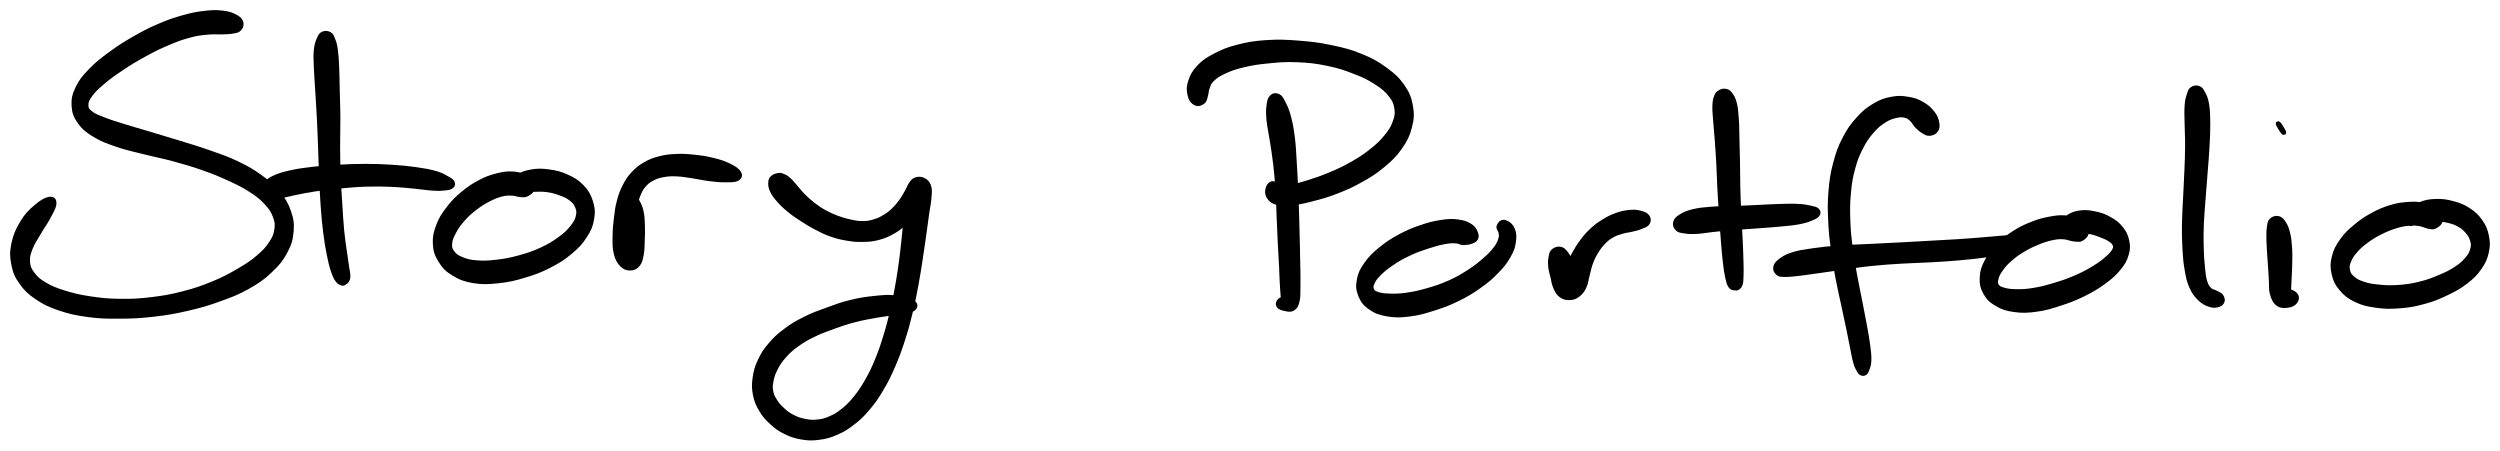 <svg xmlns="http://www.w3.org/2000/svg" id="canvas" viewBox="125.197 411.233 618.140 111.404"><path d="M 184.84,416.70 C 184.61 416.06, 184.20 415.70, 183.27 415.23 C 182.34 414.76, 181.67 414.51, 180.19 414.35 C 178.71 414.18, 177.76 414.19, 175.86 414.41 C 173.97 414.62, 172.94 414.81, 170.72 415.42 C 168.51 416.03, 167.22 416.45, 164.79 417.48 C 162.36 418.51, 161.00 419.20, 158.57 420.58 C 156.14 421.97, 154.83 422.79, 152.64 424.39 C 150.46 425.99, 149.29 426.87, 147.63 428.58 C 145.98 430.29, 145.21 431.20, 144.36 432.96 C 143.52 434.72, 143.30 435.69, 143.40 437.39 C 143.50 439.08, 143.84 439.99, 144.88 441.45 C 145.92 442.90, 146.76 443.55, 148.61 444.68 C 150.46 445.80, 151.70 446.23, 154.15 447.07 C 156.60 447.92, 158.08 448.18, 160.87 448.89 C 163.65 449.60, 165.20 449.84, 168.08 450.62 C 170.96 451.41, 172.52 451.85, 175.27 452.81 C 178.02 453.78, 179.43 454.35, 181.83 455.45 C 184.23 456.56, 185.43 457.14, 187.28 458.35 C 189.13 459.55, 189.92 460.21, 191.09 461.49 C 192.27 462.77, 192.68 463.44, 193.16 464.75 C 193.65 466.05, 193.72 466.69, 193.53 468.01 C 193.33 469.32, 193.07 469.98, 192.18 471.33 C 191.28 472.68, 190.64 473.41, 189.05 474.76 C 187.46 476.11, 186.43 476.79, 184.22 478.09 C 182.00 479.38, 180.69 480.11, 177.96 481.24 C 175.23 482.36, 173.62 482.93, 170.58 483.72 C 167.53 484.51, 165.86 484.81, 162.73 485.19 C 159.60 485.57, 157.95 485.65, 154.91 485.62 C 151.88 485.58, 150.32 485.41, 147.57 485.01 C 144.83 484.60, 143.43 484.27, 141.18 483.58 C 138.94 482.89, 137.91 482.46, 136.33 481.55 C 134.76 480.63, 134.17 480.08, 133.33 478.99 C 132.49 477.90, 132.25 477.34, 132.13 476.08 C 132.02 474.82, 132.19 474.18, 132.74 472.71 C 133.30 471.24, 134.01 470.29, 134.91 468.73 C 135.81 467.17, 136.48 466.34, 137.23 464.90 C 137.98 463.47, 138.63 462.45, 138.65 461.55 C 138.68 460.65, 138.30 460.25, 137.37 460.40 C 136.45 460.56, 135.38 461.17, 134.04 462.34 C 132.70 463.50, 131.76 464.38, 130.66 466.22 C 129.55 468.06, 128.93 469.45, 128.50 471.53 C 128.07 473.62, 128.12 474.74, 128.51 476.66 C 128.89 478.57, 129.28 479.48, 130.44 481.11 C 131.59 482.74, 132.37 483.52, 134.27 484.80 C 136.16 486.08, 137.36 486.66, 139.90 487.53 C 142.45 488.39, 143.99 488.72, 146.99 489.13 C 149.99 489.53, 151.66 489.55, 154.90 489.53 C 158.14 489.51, 159.86 489.42, 163.19 489.04 C 166.51 488.65, 168.26 488.36, 171.53 487.60 C 174.79 486.85, 176.51 486.35, 179.51 485.26 C 182.52 484.18, 184.04 483.60, 186.56 482.18 C 189.08 480.76, 190.26 479.90, 192.10 478.15 C 193.95 476.41, 194.76 475.40, 195.80 473.45 C 196.84 471.51, 197.13 470.41, 197.30 468.42 C 197.47 466.43, 197.29 465.39, 196.63 463.50 C 195.97 461.61, 195.41 460.68, 194.00 458.97 C 192.60 457.26, 191.68 456.45, 189.61 454.96 C 187.55 453.47, 186.27 452.74, 183.68 451.50 C 181.10 450.27, 179.56 449.81, 176.69 448.79 C 173.81 447.78, 172.21 447.34, 169.30 446.43 C 166.39 445.53, 164.87 445.08, 162.15 444.27 C 159.43 443.45, 158.00 443.07, 155.71 442.35 C 153.41 441.63, 152.29 441.30, 150.67 440.65 C 149.04 440.00, 148.41 439.77, 147.58 439.09 C 146.76 438.41, 146.57 438.11, 146.56 437.25 C 146.55 436.38, 146.73 435.89, 147.53 434.78 C 148.33 433.66, 149.01 432.99, 150.56 431.68 C 152.11 430.36, 153.22 429.56, 155.29 428.18 C 157.36 426.80, 158.63 426.02, 160.91 424.78 C 163.19 423.53, 164.47 422.89, 166.69 421.95 C 168.90 421.01, 170.06 420.59, 172.00 420.07 C 173.94 419.54, 174.80 419.47, 176.40 419.31 C 178.00 419.14, 178.74 419.28, 179.98 419.24 C 181.23 419.19, 181.73 419.22, 182.61 419.06 C 183.50 418.90, 183.96 418.90, 184.40 418.43 C 184.85 417.96, 185.06 417.34, 184.84 416.70" style="stroke: black; fill: black;"/><path d="M 205.03,419.54 C 204.49 419.79, 204.34 420.08, 203.99 420.90 C 203.65 421.72, 203.43 422.21, 203.29 423.64 C 203.15 425.07, 203.23 426.04, 203.30 428.06 C 203.37 430.08, 203.51 431.27, 203.65 433.73 C 203.80 436.19, 203.90 437.60, 204.04 440.38 C 204.18 443.15, 204.23 444.67, 204.34 447.61 C 204.45 450.56, 204.47 452.16, 204.60 455.09 C 204.73 458.02, 204.79 459.54, 204.99 462.27 C 205.19 465.00, 205.31 466.34, 205.61 468.72 C 205.91 471.10, 206.11 472.27, 206.49 474.16 C 206.86 476.05, 207.08 476.92, 207.50 478.19 C 207.93 479.47, 208.15 479.90, 208.59 480.52 C 209.03 481.15, 209.36 481.18, 209.71 481.33 C 210.06 481.47, 210.19 481.30, 210.35 481.25 C 210.50 481.19, 210.38 481.13, 210.50 481.05 C 210.61 480.96, 210.75 481.08, 210.91 480.80 C 211.08 480.52, 211.31 480.35, 211.33 479.66 C 211.36 478.97, 211.22 478.59, 211.04 477.36 C 210.87 476.12, 210.72 475.31, 210.47 473.49 C 210.22 471.67, 210.02 470.56, 209.80 468.26 C 209.58 465.95, 209.52 464.64, 209.35 461.97 C 209.18 459.30, 209.07 457.80, 208.96 454.91 C 208.85 452.02, 208.81 450.45, 208.79 447.52 C 208.77 444.58, 208.88 443.04, 208.86 440.24 C 208.84 437.44, 208.76 436.00, 208.70 433.52 C 208.64 431.04, 208.65 429.83, 208.56 427.84 C 208.47 425.84, 208.42 424.91, 208.23 423.54 C 208.03 422.17, 207.89 421.77, 207.58 420.99 C 207.27 420.20, 207.19 419.91, 206.68 419.62 C 206.17 419.33, 205.57 419.28, 205.03 419.54" style="stroke: black; fill: black;"/><path d="M 190.95,459.82 C 191.40 460.13, 191.58 460.06, 192.28 460.06 C 192.98 460.06, 193.29 460.03, 194.44 459.82 C 195.59 459.61, 196.29 459.36, 198.01 459.01 C 199.73 458.66, 200.82 458.41, 203.05 458.07 C 205.27 457.74, 206.64 457.59, 209.15 457.35 C 211.66 457.12, 213.06 456.98, 215.62 456.89 C 218.17 456.81, 219.51 456.84, 221.92 456.93 C 224.32 457.03, 225.57 457.19, 227.65 457.38 C 229.72 457.57, 230.76 457.79, 232.29 457.88 C 233.82 457.97, 234.38 457.92, 235.31 457.82 C 236.23 457.71, 236.55 457.63, 236.91 457.33 C 237.27 457.03, 237.32 456.71, 237.10 456.31 C 236.88 455.90, 236.63 455.75, 235.80 455.30 C 234.98 454.84, 234.49 454.47, 232.96 454.02 C 231.43 453.58, 230.31 453.38, 228.15 453.07 C 225.99 452.76, 224.68 452.64, 222.16 452.47 C 219.63 452.31, 218.22 452.25, 215.54 452.25 C 212.87 452.25, 211.42 452.32, 208.79 452.47 C 206.15 452.61, 204.75 452.71, 202.37 452.99 C 199.99 453.27, 198.80 453.44, 196.90 453.87 C 195.00 454.31, 194.12 454.56, 192.86 455.17 C 191.61 455.78, 191.19 456.23, 190.62 456.90 C 190.05 457.57, 189.95 457.91, 190.02 458.50 C 190.08 459.08, 190.49 459.51, 190.95 459.82" style="stroke: black; fill: black;"/><path d="M 256.81,458.16 C 257.04 457.61, 257.06 457.21, 256.70 456.56 C 256.34 455.91, 255.96 455.40, 254.99 454.91 C 254.02 454.43, 253.27 454.20, 251.87 454.13 C 250.47 454.07, 249.60 454.19, 247.99 454.61 C 246.38 455.03, 245.47 455.35, 243.80 456.23 C 242.13 457.12, 241.18 457.74, 239.64 459.03 C 238.09 460.32, 237.30 461.09, 236.08 462.68 C 234.86 464.26, 234.22 465.20, 233.55 466.97 C 232.88 468.74, 232.63 469.80, 232.72 471.54 C 232.82 473.28, 233.12 474.19, 234.03 475.66 C 234.95 477.14, 235.63 477.91, 237.30 478.92 C 238.96 479.94, 240.12 480.39, 242.36 480.76 C 244.59 481.12, 245.98 481.03, 248.48 480.76 C 250.98 480.49, 252.35 480.17, 254.85 479.42 C 257.35 478.67, 258.71 478.17, 260.97 477.02 C 263.24 475.86, 264.41 475.13, 266.18 473.65 C 267.96 472.17, 268.77 471.30, 269.86 469.62 C 270.95 467.94, 271.34 466.98, 271.62 465.26 C 271.90 463.53, 271.79 462.58, 271.28 460.99 C 270.76 459.41, 270.25 458.55, 269.06 457.32 C 267.87 456.09, 266.95 455.58, 265.33 454.84 C 263.70 454.10, 262.70 453.86, 260.93 453.62 C 259.16 453.38, 258.10 453.36, 256.49 453.65 C 254.88 453.94, 253.88 454.34, 252.86 455.09 C 251.84 455.84, 251.49 456.70, 251.37 457.40 C 251.26 458.10, 251.72 458.42, 252.29 458.60 C 252.86 458.78, 253.29 458.38, 254.22 458.30 C 255.16 458.22, 255.77 458.19, 256.98 458.18 C 258.20 458.16, 259.00 458.05, 260.32 458.22 C 261.64 458.39, 262.40 458.60, 263.59 459.03 C 264.78 459.46, 265.42 459.72, 266.27 460.36 C 267.12 461.00, 267.46 461.39, 267.83 462.23 C 268.19 463.08, 268.32 463.57, 268.09 464.60 C 267.86 465.62, 267.58 466.22, 266.67 467.36 C 265.76 468.50, 265.09 469.17, 263.55 470.28 C 262.01 471.40, 261.00 472.02, 258.99 472.94 C 256.99 473.85, 255.75 474.27, 253.54 474.87 C 251.33 475.47, 250.07 475.70, 247.95 475.95 C 245.83 476.19, 244.69 476.23, 242.96 476.09 C 241.22 475.95, 240.44 475.72, 239.27 475.23 C 238.10 474.74, 237.66 474.38, 237.10 473.63 C 236.55 472.89, 236.42 472.49, 236.49 471.50 C 236.56 470.51, 236.82 469.87, 237.45 468.68 C 238.08 467.49, 238.58 466.74, 239.62 465.56 C 240.66 464.37, 241.35 463.76, 242.64 462.76 C 243.93 461.76, 244.76 461.26, 246.08 460.57 C 247.40 459.89, 248.10 459.63, 249.22 459.34 C 250.35 459.04, 250.89 459.09, 251.71 459.10 C 252.52 459.11, 252.77 459.30, 253.30 459.38 C 253.84 459.46, 253.94 459.52, 254.38 459.51 C 254.82 459.49, 255.03 459.57, 255.51 459.30 C 256.00 459.03, 256.57 458.71, 256.81 458.16" style="stroke: black; fill: black;"/><path d="M 280.06,460.16 C 279.52 460.52, 279.37 460.98, 279.12 461.79 C 278.87 462.61, 278.87 463.11, 278.82 464.24 C 278.77 465.37, 278.80 466.11, 278.88 467.43 C 278.95 468.76, 279.10 469.56, 279.19 470.86 C 279.27 472.17, 279.19 472.87, 279.31 473.94 C 279.44 475.00, 279.44 475.59, 279.82 476.18 C 280.20 476.78, 280.65 476.98, 281.20 476.91 C 281.75 476.85, 282.19 476.61, 282.57 475.86 C 282.94 475.12, 283.07 474.48, 283.10 473.19 C 283.13 471.91, 282.89 470.97, 282.72 469.43 C 282.55 467.88, 282.31 466.98, 282.25 465.48 C 282.19 463.98, 282.20 463.22, 282.41 461.92 C 282.61 460.62, 282.81 460.00, 283.26 458.98 C 283.71 457.96, 283.98 457.54, 284.66 456.82 C 285.34 456.09, 285.75 455.82, 286.66 455.36 C 287.57 454.91, 288.06 454.74, 289.21 454.54 C 290.35 454.34, 290.97 454.29, 292.39 454.34 C 293.81 454.40, 294.66 454.56, 296.31 454.80 C 297.96 455.04, 299.00 455.33, 300.66 455.53 C 302.31 455.73, 303.23 455.83, 304.60 455.81 C 305.98 455.80, 306.85 455.85, 307.51 455.47 C 308.18 455.09, 308.34 454.59, 307.93 453.92 C 307.52 453.25, 306.74 452.75, 305.46 452.12 C 304.19 451.49, 303.26 451.20, 301.54 450.77 C 299.83 450.35, 298.75 450.18, 296.91 449.99 C 295.07 449.79, 294.08 449.72, 292.35 449.80 C 290.63 449.87, 289.80 449.97, 288.27 450.37 C 286.74 450.77, 286.01 451.03, 284.71 451.78 C 283.41 452.52, 282.79 453.02, 281.77 454.10 C 280.75 455.19, 280.34 455.83, 279.63 457.21 C 278.91 458.59, 278.63 459.40, 278.20 461.01 C 277.77 462.62, 277.69 463.53, 277.48 465.27 C 277.27 467.01, 277.17 467.98, 277.16 469.70 C 277.15 471.42, 277.09 472.46, 277.44 473.87 C 277.79 475.27, 278.18 475.97, 278.91 476.72 C 279.64 477.47, 280.27 477.64, 281.09 477.61 C 281.91 477.59, 282.44 477.32, 283.00 476.62 C 283.55 475.93, 283.65 475.30, 283.87 474.13 C 284.10 472.97, 284.05 472.20, 284.11 470.81 C 284.17 469.42, 284.21 468.59, 284.16 467.20 C 284.12 465.81, 284.11 465.01, 283.89 463.85 C 283.66 462.69, 283.45 462.17, 283.05 461.40 C 282.64 460.63, 282.45 460.27, 281.85 460.02 C 281.26 459.77, 280.61 459.81, 280.06 460.16" style="stroke: black; fill: black;"/><path d="M 316.18,455.13 C 315.77 455.51, 315.68 455.76, 315.65 456.41 C 315.63 457.06, 315.65 457.52, 316.05 458.38 C 316.46 459.24, 316.82 459.75, 317.67 460.72 C 318.52 461.69, 319.12 462.27, 320.28 463.22 C 321.44 464.18, 322.15 464.64, 323.48 465.50 C 324.80 466.36, 325.46 466.78, 326.89 467.52 C 328.32 468.27, 329.09 468.69, 330.63 469.23 C 332.17 469.77, 333.03 469.98, 334.60 470.24 C 336.17 470.51, 336.93 470.58, 338.49 470.55 C 340.05 470.52, 340.88 470.48, 342.41 470.07 C 343.93 469.67, 344.76 469.29, 346.11 468.52 C 347.45 467.75, 348.03 467.21, 349.12 466.20 C 350.21 465.19, 350.73 464.60, 351.56 463.48 C 352.39 462.35, 352.76 461.65, 353.27 460.59 C 353.79 459.52, 354.02 458.99, 354.15 458.15 C 354.28 457.31, 354.29 456.91, 353.93 456.39 C 353.57 455.88, 353.02 455.55, 352.35 455.58 C 351.68 455.62, 351.09 455.83, 350.56 456.56 C 350.03 457.28, 349.94 457.89, 349.69 459.22 C 349.44 460.55, 349.48 461.38, 349.30 463.21 C 349.13 465.05, 349.04 466.15, 348.81 468.37 C 348.59 470.59, 348.48 471.84, 348.17 474.32 C 347.85 476.79, 347.69 478.11, 347.24 480.74 C 346.79 483.36, 346.52 484.78, 345.91 487.45 C 345.30 490.11, 344.96 491.52, 344.19 494.05 C 343.43 496.58, 343.01 497.83, 342.09 500.09 C 341.16 502.35, 340.64 503.44, 339.56 505.34 C 338.49 507.23, 337.89 508.11, 336.70 509.59 C 335.52 511.06, 334.88 511.68, 333.63 512.69 C 332.38 513.70, 331.74 514.07, 330.46 514.63 C 329.19 515.19, 328.51 515.34, 327.24 515.47 C 325.98 515.60, 325.34 515.52, 324.13 515.28 C 322.91 515.03, 322.25 514.81, 321.19 514.26 C 320.12 513.72, 319.65 513.33, 318.79 512.56 C 317.93 511.78, 317.48 511.29, 316.90 510.38 C 316.32 509.47, 316.07 509.01, 315.88 508.00 C 315.70 506.99, 315.75 506.46, 315.97 505.33 C 316.20 504.21, 316.40 503.56, 317.02 502.37 C 317.63 501.18, 318.03 500.54, 319.06 499.38 C 320.09 498.21, 320.71 497.61, 322.16 496.56 C 323.60 495.51, 324.44 495.02, 326.26 494.12 C 328.08 493.23, 329.18 492.83, 331.25 492.09 C 333.31 491.34, 334.42 490.96, 336.59 490.40 C 338.76 489.83, 340.07 489.64, 342.10 489.27 C 344.14 488.91, 345.00 488.87, 346.75 488.56 C 348.51 488.25, 350.03 488.27, 350.87 487.75 C 351.71 487.22, 351.79 486.51, 350.95 485.92 C 350.10 485.32, 348.54 484.96, 346.65 484.76 C 344.76 484.55, 343.73 484.66, 341.49 484.89 C 339.25 485.12, 337.82 485.33, 335.46 485.91 C 333.10 486.49, 331.93 486.96, 329.68 487.78 C 327.43 488.60, 326.26 488.98, 324.22 490.01 C 322.17 491.03, 321.17 491.62, 319.45 492.90 C 317.74 494.18, 316.92 494.91, 315.64 496.42 C 314.36 497.92, 313.81 498.78, 313.04 500.43 C 312.27 502.07, 312.03 502.97, 311.79 504.64 C 311.56 506.31, 311.55 507.18, 311.85 508.76 C 312.16 510.35, 312.51 511.17, 313.32 512.55 C 314.13 513.94, 314.73 514.59, 315.92 515.69 C 317.11 516.79, 317.79 517.31, 319.28 518.05 C 320.77 518.79, 321.69 519.11, 323.37 519.40 C 325.06 519.69, 325.98 519.71, 327.72 519.48 C 329.45 519.25, 330.37 519.00, 332.05 518.26 C 333.73 517.53, 334.54 517.02, 336.10 515.81 C 337.66 514.60, 338.44 513.86, 339.85 512.19 C 341.27 510.51, 341.94 509.52, 343.18 507.44 C 344.42 505.35, 344.99 504.18, 346.04 501.77 C 347.09 499.35, 347.57 498.04, 348.43 495.38 C 349.30 492.73, 349.69 491.26, 350.36 488.50 C 351.03 485.73, 351.30 484.26, 351.81 481.56 C 352.31 478.86, 352.50 477.50, 352.89 474.98 C 353.28 472.47, 353.44 471.21, 353.76 468.98 C 354.07 466.74, 354.22 465.64, 354.47 463.82 C 354.73 462.01, 354.95 461.22, 355.03 459.90 C 355.12 458.57, 355.20 458.04, 354.90 457.20 C 354.60 456.36, 354.18 456.01, 353.53 455.68 C 352.89 455.36, 352.30 455.38, 351.69 455.57 C 351.07 455.76, 350.89 456.04, 350.44 456.64 C 349.99 457.24, 349.91 457.72, 349.42 458.57 C 348.94 459.41, 348.66 459.97, 348.01 460.87 C 347.35 461.76, 346.98 462.27, 346.16 463.05 C 345.34 463.84, 344.90 464.20, 343.92 464.79 C 342.94 465.38, 342.37 465.66, 341.27 465.98 C 340.18 466.30, 339.61 466.39, 338.44 466.39 C 337.26 466.39, 336.66 466.26, 335.40 465.99 C 334.14 465.72, 333.43 465.52, 332.15 465.04 C 330.87 464.56, 330.21 464.26, 329.01 463.59 C 327.81 462.92, 327.23 462.52, 326.17 461.69 C 325.11 460.86, 324.60 460.36, 323.70 459.46 C 322.81 458.55, 322.43 457.95, 321.70 457.15 C 320.98 456.34, 320.67 455.94, 320.09 455.45 C 319.51 454.96, 319.29 454.88, 318.81 454.69 C 318.33 454.50, 318.21 454.42, 317.68 454.51 C 317.15 454.59, 316.58 454.75, 316.18 455.13" style="stroke: black; fill: black;"/><path d="M 439.60,435.19 C 439.11 435.66, 439.00 436.17, 438.85 437.32 C 438.70 438.47, 438.69 439.21, 438.85 440.95 C 439.02 442.69, 439.33 443.83, 439.66 446.00 C 439.99 448.18, 440.22 449.38, 440.50 451.82 C 440.78 454.26, 440.89 455.58, 441.06 458.19 C 441.23 460.80, 441.24 462.21, 441.35 464.87 C 441.47 467.53, 441.52 468.99, 441.64 471.49 C 441.76 474.00, 441.86 475.24, 441.97 477.40 C 442.07 479.56, 442.06 480.61, 442.19 482.29 C 442.31 483.96, 442.31 484.80, 442.60 485.78 C 442.88 486.76, 443.17 487.03, 443.61 487.19 C 444.05 487.36, 444.38 486.98, 444.79 486.60 C 445.20 486.21, 445.72 485.70, 445.65 485.27 C 445.58 484.84, 445.20 484.43, 444.42 484.45 C 443.64 484.47, 442.36 484.89, 441.74 485.37 C 441.11 485.85, 441.05 486.40, 441.29 486.86 C 441.54 487.31, 442.26 487.50, 442.98 487.65 C 443.69 487.80, 444.27 487.96, 444.88 487.59 C 445.48 487.21, 445.74 486.84, 446.01 485.76 C 446.28 484.68, 446.20 483.88, 446.24 482.18 C 446.28 480.48, 446.24 479.44, 446.21 477.27 C 446.18 475.10, 446.15 473.84, 446.09 471.33 C 446.03 468.82, 446.00 467.38, 445.92 464.71 C 445.84 462.03, 445.80 460.60, 445.68 457.94 C 445.56 455.28, 445.49 453.92, 445.33 451.39 C 445.16 448.85, 445.15 447.55, 444.86 445.28 C 444.58 443.01, 444.34 441.77, 443.89 440.05 C 443.43 438.33, 443.09 437.70, 442.57 436.68 C 442.05 435.66, 441.88 435.25, 441.29 434.95 C 440.69 434.65, 440.09 434.71, 439.60 435.19" style="stroke: black; fill: black;"/><path d="M 422.68,436.44 C 423.18 436.04, 423.17 435.52, 423.39 434.83 C 423.61 434.14, 423.48 433.76, 423.79 432.99 C 424.09 432.22, 424.11 431.76, 424.91 430.98 C 425.71 430.19, 426.28 429.76, 427.79 429.05 C 429.30 428.34, 430.27 427.97, 432.45 427.44 C 434.63 426.91, 436.00 426.68, 438.69 426.42 C 441.39 426.15, 442.99 426.00, 445.93 426.12 C 448.87 426.24, 450.57 426.43, 453.41 427.02 C 456.25 427.60, 457.72 428.11, 460.13 429.04 C 462.53 429.97, 463.66 430.53, 465.44 431.68 C 467.22 432.83, 468.02 433.51, 469.02 434.79 C 470.03 436.07, 470.27 436.74, 470.47 438.08 C 470.66 439.42, 470.53 440.10, 470.01 441.49 C 469.49 442.89, 469.02 443.64, 467.86 445.05 C 466.70 446.46, 465.90 447.21, 464.21 448.55 C 462.52 449.88, 461.45 450.58, 459.40 451.74 C 457.36 452.90, 456.12 453.45, 453.97 454.36 C 451.81 455.27, 450.57 455.65, 448.62 456.28 C 446.66 456.90, 445.68 457.10, 444.19 457.48 C 442.69 457.86, 441.96 457.93, 441.15 458.17 C 440.34 458.41, 440.18 458.51, 440.13 458.69 C 440.08 458.87, 440.63 459.16, 440.92 459.05 C 441.20 458.94, 441.72 458.63, 441.55 458.14 C 441.39 457.64, 440.65 456.69, 440.09 456.56 C 439.54 456.43, 439.02 456.84, 438.75 457.48 C 438.49 458.12, 438.34 458.99, 438.78 459.77 C 439.23 460.56, 439.77 461.09, 440.99 461.43 C 442.21 461.76, 443.12 461.66, 444.88 461.46 C 446.65 461.27, 447.67 461.04, 449.83 460.47 C 451.99 459.91, 453.32 459.56, 455.70 458.63 C 458.08 457.70, 459.42 457.12, 461.72 455.82 C 464.01 454.53, 465.22 453.79, 467.16 452.16 C 469.10 450.54, 470.08 449.62, 471.41 447.71 C 472.74 445.81, 473.28 444.70, 473.81 442.65 C 474.34 440.61, 474.41 439.50, 474.06 437.49 C 473.70 435.47, 473.31 434.41, 472.05 432.58 C 470.78 430.76, 469.81 429.87, 467.74 428.36 C 465.68 426.85, 464.42 426.13, 461.72 425.03 C 459.03 423.93, 457.38 423.52, 454.28 422.87 C 451.17 422.22, 449.38 422.02, 446.19 421.77 C 442.99 421.53, 441.29 421.45, 438.31 421.65 C 435.33 421.85, 433.80 422.11, 431.28 422.76 C 428.77 423.40, 427.65 423.87, 425.71 424.87 C 423.78 425.87, 422.87 426.44, 421.61 427.77 C 420.36 429.10, 419.87 430.07, 419.43 431.51 C 418.98 432.95, 419.10 433.91, 419.39 434.97 C 419.67 436.04, 420.19 436.54, 420.85 436.84 C 421.51 437.13, 422.17 436.85, 422.68 436.44" style="stroke: black; fill: black;"/><path d="M 489.98,470.46 C 490.33 470.02, 490.43 469.64, 490.18 468.96 C 489.94 468.27, 489.68 467.64, 488.76 467.05 C 487.85 466.45, 487.07 466.17, 485.61 465.99 C 484.16 465.80, 483.31 465.84, 481.50 466.12 C 479.69 466.40, 478.59 466.67, 476.55 467.37 C 474.51 468.07, 473.31 468.55, 471.31 469.63 C 469.32 470.71, 468.23 471.41, 466.56 472.78 C 464.90 474.14, 464.05 474.95, 462.98 476.47 C 461.90 477.99, 461.49 478.83, 461.19 480.38 C 460.90 481.93, 460.95 482.82, 461.50 484.21 C 462.05 485.59, 462.59 486.34, 463.94 487.30 C 465.29 488.25, 466.29 488.64, 468.24 488.97 C 470.20 489.31, 471.43 489.27, 473.70 488.99 C 475.98 488.71, 477.26 488.33, 479.63 487.58 C 482.01 486.83, 483.31 486.35, 485.58 485.24 C 487.85 484.13, 489.04 483.41, 490.98 482.04 C 492.93 480.66, 493.87 479.84, 495.32 478.35 C 496.77 476.86, 497.38 476.07, 498.22 474.60 C 499.06 473.13, 499.33 472.37, 499.52 471.00 C 499.71 469.62, 499.65 468.72, 499.17 467.73 C 498.69 466.75, 497.81 466.20, 497.12 466.08 C 496.43 465.97, 495.91 466.63, 495.73 467.17 C 495.55 467.71, 496.13 468.14, 496.22 468.77 C 496.31 469.40, 496.40 469.57, 496.16 470.32 C 495.93 471.08, 495.78 471.55, 495.03 472.55 C 494.28 473.55, 493.73 474.16, 492.41 475.32 C 491.10 476.47, 490.23 477.19, 488.47 478.34 C 486.71 479.48, 485.65 480.11, 483.60 481.03 C 481.55 481.95, 480.33 482.33, 478.23 482.95 C 476.12 483.56, 474.95 483.82, 473.06 484.09 C 471.16 484.37, 470.20 484.36, 468.76 484.32 C 467.31 484.28, 466.68 484.18, 465.82 483.91 C 464.97 483.63, 464.73 483.47, 464.48 482.95 C 464.22 482.42, 464.21 482.07, 464.54 481.28 C 464.87 480.50, 465.17 480.00, 466.13 479.03 C 467.08 478.06, 467.83 477.43, 469.31 476.43 C 470.79 475.42, 471.77 474.85, 473.55 474.01 C 475.32 473.17, 476.43 472.80, 478.19 472.22 C 479.95 471.64, 480.95 471.37, 482.34 471.11 C 483.73 470.84, 484.25 470.87, 485.13 470.91 C 486.01 470.95, 486.25 471.25, 486.75 471.32 C 487.24 471.39, 487.27 471.30, 487.61 471.27 C 487.95 471.24, 487.99 471.33, 488.46 471.17 C 488.94 471.01, 489.64 470.91, 489.98 470.46" style="stroke: black; fill: black;"/><path d="M 509.25,473.24 C 508.76 473.66, 508.73 474.08, 508.58 474.85 C 508.43 475.63, 508.40 476.14, 508.50 477.13 C 508.59 478.11, 508.82 478.76, 509.07 479.80 C 509.32 480.84, 509.34 481.42, 509.75 482.32 C 510.15 483.22, 510.42 483.77, 511.11 484.29 C 511.81 484.82, 512.37 484.95, 513.22 484.94 C 514.07 484.92, 514.60 484.77, 515.35 484.21 C 516.10 483.66, 516.48 483.17, 516.97 482.16 C 517.45 481.15, 517.44 480.36, 517.78 479.15 C 518.11 477.93, 518.20 477.25, 518.64 476.09 C 519.09 474.93, 519.38 474.35, 520.01 473.36 C 520.63 472.36, 521.01 471.86, 521.77 471.09 C 522.52 470.33, 522.91 470.02, 523.79 469.52 C 524.67 469.01, 525.18 468.87, 526.17 468.57 C 527.16 468.27, 527.79 468.26, 528.74 468.02 C 529.68 467.79, 530.13 467.71, 530.90 467.39 C 531.67 467.08, 532.25 466.94, 532.59 466.43 C 532.93 465.91, 532.98 465.33, 532.60 464.80 C 532.23 464.28, 531.63 464.03, 530.71 463.80 C 529.79 463.57, 529.20 463.53, 528.01 463.65 C 526.82 463.77, 526.04 463.94, 524.77 464.40 C 523.50 464.86, 522.84 465.22, 521.65 465.95 C 520.47 466.68, 519.90 467.08, 518.85 468.05 C 517.79 469.03, 517.27 469.63, 516.37 470.82 C 515.46 472.02, 515.08 472.71, 514.34 474.02 C 513.60 475.33, 513.21 476.08, 512.67 477.37 C 512.13 478.66, 511.84 479.41, 511.66 480.46 C 511.48 481.52, 511.56 482.02, 511.79 482.67 C 512.02 483.31, 512.36 483.55, 512.81 483.67 C 513.25 483.78, 513.67 483.69, 514.02 483.24 C 514.36 482.79, 514.46 482.31, 514.52 481.40 C 514.58 480.49, 514.51 479.78, 514.31 478.69 C 514.11 477.59, 513.88 476.89, 513.51 475.93 C 513.15 474.98, 512.98 474.54, 512.49 473.90 C 511.99 473.26, 511.68 472.87, 511.03 472.74 C 510.39 472.61, 509.74 472.82, 509.25 473.24" style="stroke: black; fill: black;"/><path d="M 550.37,434.01 C 549.92 434.28, 549.79 434.37, 549.54 435.02 C 549.28 435.67, 549.15 436.09, 549.10 437.26 C 549.04 438.44, 549.15 439.17, 549.27 440.91 C 549.39 442.65, 549.53 443.79, 549.69 445.98 C 549.85 448.18, 549.94 449.39, 550.07 451.87 C 550.20 454.35, 550.21 455.77, 550.35 458.37 C 550.49 460.96, 550.58 462.31, 550.75 464.83 C 550.92 467.35, 551.02 468.72, 551.21 470.97 C 551.40 473.23, 551.47 474.34, 551.69 476.12 C 551.90 477.90, 552.01 478.70, 552.27 479.86 C 552.53 481.03, 552.63 481.39, 552.97 481.93 C 553.31 482.46, 553.67 482.46, 553.96 482.54 C 554.25 482.62, 554.37 482.34, 554.42 482.33 C 554.46 482.32, 554.11 482.46, 554.19 482.49 C 554.26 482.52, 554.51 482.66, 554.79 482.48 C 555.06 482.31, 555.34 482.21, 555.55 481.62 C 555.75 481.03, 555.76 480.70, 555.80 479.55 C 555.85 478.39, 555.82 477.59, 555.78 475.82 C 555.74 474.05, 555.69 472.95, 555.59 470.70 C 555.49 468.44, 555.40 467.07, 555.28 464.57 C 555.17 462.07, 555.08 460.75, 555.01 458.18 C 554.94 455.61, 554.98 454.19, 554.93 451.70 C 554.89 449.21, 554.85 447.96, 554.79 445.73 C 554.73 443.49, 554.76 442.33, 554.62 440.53 C 554.49 438.72, 554.44 437.93, 554.12 436.71 C 553.80 435.49, 553.49 435.03, 553.02 434.43 C 552.55 433.82, 552.30 433.76, 551.77 433.68 C 551.24 433.59, 550.81 433.74, 550.37 434.01" style="stroke: black; fill: black;"/><path d="M 539.86,467.80 C 540.28 468.23, 540.57 468.27, 541.50 468.42 C 542.44 468.58, 543.05 468.64, 544.51 468.58 C 545.97 468.51, 546.91 468.29, 548.80 468.09 C 550.70 467.90, 551.81 467.78, 553.98 467.60 C 556.15 467.43, 557.40 467.37, 559.66 467.21 C 561.93 467.04, 563.24 466.96, 565.31 466.76 C 567.37 466.56, 568.43 466.49, 569.98 466.20 C 571.53 465.91, 572.12 465.68, 573.06 465.30 C 573.99 464.92, 574.36 464.74, 574.65 464.32 C 574.95 463.90, 574.90 463.53, 574.53 463.18 C 574.16 462.83, 573.78 462.77, 572.81 462.56 C 571.85 462.36, 571.26 462.22, 569.70 462.14 C 568.14 462.06, 567.08 462.11, 565.02 462.17 C 562.95 462.23, 561.65 462.32, 559.38 462.43 C 557.11 462.53, 555.90 462.59, 553.69 462.68 C 551.47 462.76, 550.31 462.68, 548.32 462.84 C 546.34 463.00, 545.28 463.09, 543.75 463.47 C 542.23 463.85, 541.57 464.18, 540.69 464.73 C 539.82 465.28, 539.56 465.62, 539.39 466.23 C 539.23 466.85, 539.44 467.36, 539.86 467.80" style="stroke: black; fill: black;"/><path d="M 603.93,443.46 C 604.30 442.89, 604.36 442.38, 604.17 441.49 C 603.99 440.61, 603.77 439.97, 603.02 439.05 C 602.27 438.12, 601.63 437.53, 600.42 436.85 C 599.22 436.17, 598.47 435.90, 596.98 435.66 C 595.48 435.42, 594.62 435.33, 592.96 435.65 C 591.31 435.96, 590.36 436.26, 588.70 437.24 C 587.05 438.22, 586.17 438.90, 584.68 440.55 C 583.19 442.19, 582.41 443.24, 581.26 445.46 C 580.11 447.68, 579.63 449.02, 578.94 451.64 C 578.24 454.26, 578.04 455.69, 577.80 458.54 C 577.55 461.39, 577.60 462.94, 577.73 465.89 C 577.85 468.84, 578.07 470.40, 578.44 473.28 C 578.82 476.16, 579.09 477.58, 579.60 480.30 C 580.11 483.02, 580.48 484.42, 581.00 486.88 C 581.53 489.33, 581.77 490.47, 582.21 492.56 C 582.64 494.66, 582.83 495.72, 583.17 497.36 C 583.51 499.01, 583.59 499.71, 583.90 500.78 C 584.20 501.85, 584.39 502.16, 584.70 502.71 C 585.01 503.27, 585.11 503.42, 585.45 503.58 C 585.78 503.73, 586.06 503.71, 586.36 503.50 C 586.66 503.28, 586.73 503.15, 586.94 502.52 C 587.15 501.90, 587.36 501.53, 587.40 500.36 C 587.44 499.20, 587.35 498.43, 587.13 496.71 C 586.91 494.99, 586.70 493.91, 586.32 491.77 C 585.93 489.63, 585.69 488.47, 585.21 486.02 C 584.74 483.56, 584.41 482.16, 583.93 479.51 C 583.45 476.85, 583.16 475.48, 582.81 472.72 C 582.47 469.97, 582.29 468.47, 582.20 465.72 C 582.11 462.96, 582.11 461.52, 582.35 458.94 C 582.59 456.37, 582.79 455.10, 583.41 452.84 C 584.02 450.57, 584.49 449.45, 585.43 447.62 C 586.38 445.78, 587.02 444.94, 588.15 443.64 C 589.28 442.34, 589.94 441.86, 591.08 441.12 C 592.23 440.38, 592.84 440.19, 593.87 439.94 C 594.90 439.69, 595.44 439.69, 596.23 439.85 C 597.02 440.02, 597.22 440.25, 597.81 440.77 C 598.39 441.29, 598.55 441.85, 599.14 442.45 C 599.73 443.04, 600.10 443.37, 600.74 443.74 C 601.38 444.12, 601.71 444.37, 602.34 444.31 C 602.98 444.25, 603.57 444.02, 603.93 443.46" style="stroke: black; fill: black;"/><path d="M 564.84,478.88 C 565.30 479.23, 565.54 479.18, 566.44 479.21 C 567.35 479.23, 567.83 479.18, 569.35 479.02 C 570.88 478.86, 571.86 478.70, 574.07 478.39 C 576.28 478.09, 577.70 477.86, 580.41 477.49 C 583.13 477.12, 584.67 476.84, 587.63 476.53 C 590.60 476.22, 592.25 476.11, 595.25 475.93 C 598.25 475.74, 599.81 475.76, 602.65 475.59 C 605.50 475.43, 606.93 475.34, 609.46 475.12 C 612.00 474.90, 613.25 474.76, 615.33 474.50 C 617.41 474.24, 618.34 474.12, 619.88 473.84 C 621.42 473.56, 622.07 473.39, 623.04 473.10 C 624.00 472.80, 624.23 472.66, 624.71 472.37 C 625.19 472.08, 625.25 471.90, 625.44 471.64 C 625.62 471.38, 625.68 471.30, 625.63 471.05 C 625.58 470.80, 625.35 470.58, 625.20 470.41 C 625.04 470.24, 625.06 470.29, 624.84 470.19 C 624.63 470.09, 624.61 469.97, 624.14 469.90 C 623.66 469.83, 623.43 469.80, 622.48 469.83 C 621.53 469.87, 620.89 469.94, 619.38 470.07 C 617.87 470.19, 616.96 470.29, 614.92 470.45 C 612.87 470.61, 611.64 470.72, 609.14 470.88 C 606.64 471.04, 605.24 471.10, 602.41 471.26 C 599.58 471.42, 598.03 471.52, 595.01 471.67 C 591.98 471.83, 590.31 471.90, 587.29 472.05 C 584.26 472.20, 582.67 472.22, 579.87 472.44 C 577.08 472.65, 575.63 472.79, 573.32 473.13 C 571.00 473.48, 569.90 473.62, 568.28 474.15 C 566.65 474.68, 566.03 475.14, 565.20 475.80 C 564.37 476.46, 564.20 476.84, 564.13 477.46 C 564.06 478.07, 564.38 478.53, 564.84 478.88" style="stroke: black; fill: black;"/><path d="M 641.11,469.04 C 641.29 468.46, 641.22 468.05, 640.80 467.41 C 640.38 466.76, 640.01 466.29, 639.02 465.81 C 638.03 465.32, 637.24 465.09, 635.83 464.99 C 634.42 464.89, 633.61 464.99, 631.97 465.30 C 630.33 465.61, 629.40 465.84, 627.64 466.54 C 625.88 467.24, 624.85 467.70, 623.17 468.79 C 621.48 469.88, 620.57 470.59, 619.22 471.98 C 617.87 473.37, 617.21 474.19, 616.41 475.75 C 615.60 477.31, 615.28 478.21, 615.20 479.77 C 615.12 481.34, 615.29 482.25, 616.01 483.58 C 616.74 484.90, 617.38 485.55, 618.82 486.41 C 620.25 487.27, 621.21 487.60, 623.18 487.88 C 625.14 488.16, 626.38 488.13, 628.66 487.82 C 630.94 487.52, 632.24 487.10, 634.58 486.34 C 636.92 485.58, 638.20 485.09, 640.36 484.03 C 642.52 482.96, 643.65 482.29, 645.39 481.02 C 647.13 479.75, 647.93 479.05, 649.06 477.69 C 650.19 476.32, 650.61 475.56, 651.03 474.18 C 651.45 472.79, 651.43 472.05, 651.15 470.75 C 650.88 469.44, 650.51 468.73, 649.66 467.65 C 648.81 466.58, 648.16 466.12, 646.90 465.39 C 645.65 464.67, 644.84 464.36, 643.38 464.04 C 641.92 463.71, 640.98 463.59, 639.62 463.75 C 638.25 463.91, 637.45 464.26, 636.56 464.83 C 635.66 465.40, 635.29 465.98, 635.14 466.60 C 634.99 467.23, 635.31 467.63, 635.78 467.96 C 636.26 468.28, 636.74 468.14, 637.54 468.22 C 638.33 468.31, 638.79 468.28, 639.75 468.37 C 640.71 468.46, 641.32 468.46, 642.33 468.69 C 643.35 468.92, 643.93 469.16, 644.83 469.52 C 645.73 469.87, 646.19 470.05, 646.82 470.47 C 647.45 470.89, 647.76 471.11, 647.99 471.62 C 648.21 472.13, 648.30 472.35, 647.95 473.03 C 647.60 473.71, 647.24 474.14, 646.24 475.02 C 645.24 475.90, 644.54 476.46, 642.97 477.42 C 641.40 478.37, 640.37 478.94, 638.40 479.79 C 636.43 480.65, 635.21 481.05, 633.12 481.68 C 631.03 482.31, 629.84 482.62, 627.94 482.93 C 626.03 483.24, 625.07 483.25, 623.59 483.23 C 622.11 483.20, 621.47 483.09, 620.55 482.82 C 619.63 482.54, 619.32 482.39, 618.98 481.87 C 618.63 481.34, 618.63 481.00, 618.82 480.20 C 619.02 479.39, 619.26 478.84, 619.96 477.86 C 620.67 476.87, 621.20 476.25, 622.35 475.26 C 623.50 474.27, 624.28 473.72, 625.70 472.89 C 627.12 472.06, 628.01 471.67, 629.44 471.10 C 630.88 470.54, 631.68 470.31, 632.89 470.07 C 634.10 469.83, 634.62 469.86, 635.51 469.91 C 636.40 469.96, 636.73 470.20, 637.35 470.32 C 637.97 470.43, 638.12 470.48, 638.62 470.49 C 639.13 470.49, 639.37 470.63, 639.87 470.34 C 640.37 470.05, 640.92 469.63, 641.11 469.04" style="stroke: black; fill: black;"/><path d="M 667.17,433.21 C 666.70 433.54, 666.67 433.79, 666.40 434.60 C 666.14 435.42, 665.97 435.86, 665.86 437.27 C 665.75 438.69, 665.82 439.69, 665.85 441.68 C 665.87 443.66, 665.99 444.83, 665.98 447.19 C 665.97 449.55, 665.90 450.90, 665.80 453.47 C 665.70 456.04, 665.60 457.42, 665.48 460.03 C 665.36 462.64, 665.24 464.01, 665.20 466.52 C 665.17 469.02, 665.18 470.29, 665.31 472.56 C 665.44 474.83, 665.51 475.95, 665.85 477.87 C 666.19 479.80, 666.36 480.73, 667.01 482.18 C 667.66 483.63, 668.18 484.26, 669.09 485.15 C 670.00 486.03, 670.65 486.32, 671.56 486.63 C 672.48 486.93, 673.03 486.86, 673.67 486.67 C 674.31 486.49, 674.59 486.16, 674.75 485.71 C 674.91 485.26, 674.66 484.79, 674.45 484.43 C 674.24 484.06, 674.04 484.08, 673.71 483.88 C 673.38 483.69, 673.25 483.66, 672.81 483.44 C 672.37 483.21, 671.99 483.27, 671.52 482.76 C 671.04 482.24, 670.78 481.95, 670.45 480.86 C 670.12 479.77, 670.06 478.99, 669.88 477.30 C 669.71 475.60, 669.63 474.52, 669.58 472.39 C 669.52 470.25, 669.52 469.05, 669.61 466.63 C 669.71 464.21, 669.86 462.88, 670.05 460.30 C 670.24 457.72, 670.37 456.33, 670.56 453.74 C 670.76 451.15, 670.90 449.76, 671.02 447.34 C 671.15 444.91, 671.22 443.68, 671.20 441.62 C 671.17 439.56, 671.16 438.51, 670.91 437.03 C 670.66 435.56, 670.39 435.06, 669.96 434.25 C 669.54 433.43, 669.34 433.17, 668.78 432.96 C 668.22 432.75, 667.65 432.88, 667.17 433.21" style="stroke: black; fill: black;"/><path d="M 686.77,465.68 C 686.31 466.11, 686.34 466.54, 686.20 467.33 C 686.07 468.11, 686.08 468.51, 686.07 469.61 C 686.07 470.71, 686.11 471.44, 686.19 472.85 C 686.26 474.26, 686.35 475.14, 686.45 476.66 C 686.55 478.18, 686.59 479.00, 686.68 480.43 C 686.78 481.86, 686.59 482.61, 686.92 483.79 C 687.24 484.97, 687.55 485.74, 688.32 486.35 C 689.08 486.96, 689.84 486.93, 690.73 486.84 C 691.61 486.75, 692.33 486.45, 692.74 485.89 C 693.16 485.34, 693.31 484.66, 692.80 484.07 C 692.30 483.48, 690.97 482.96, 690.21 482.94 C 689.46 482.92, 689.12 483.52, 689.02 483.96 C 688.92 484.40, 689.40 484.88, 689.71 485.12 C 690.03 485.37, 690.33 485.52, 690.61 485.18 C 690.89 484.84, 690.97 484.38, 691.11 483.42 C 691.24 482.46, 691.23 481.77, 691.30 480.39 C 691.37 479.02, 691.43 478.11, 691.46 476.54 C 691.48 474.97, 691.53 474.04, 691.43 472.54 C 691.33 471.03, 691.26 470.22, 690.97 469.01 C 690.68 467.80, 690.48 467.25, 689.99 466.48 C 689.50 465.70, 689.16 465.31, 688.52 465.15 C 687.88 464.99, 687.23 465.24, 686.77 465.68" style="stroke: black; fill: black;"/><path d="M 689.62,443.91 C 689.91 444.25, 690.07 444.14, 689.89 443.74 C 689.72 443.34, 689.03 442.23, 688.74 441.90 C 688.46 441.56, 688.29 441.66, 688.47 442.07 C 688.65 442.47, 689.34 443.58, 689.62 443.91" style="stroke: black; fill: black;"/><path d="M 728.58,466.12 C 728.84 465.56, 728.80 465.16, 728.48 464.52 C 728.16 463.88, 727.84 463.44, 726.98 462.90 C 726.11 462.36, 725.46 462.08, 724.17 461.83 C 722.88 461.58, 722.11 461.55, 720.53 461.67 C 718.94 461.79, 718.00 461.90, 716.23 462.44 C 714.47 462.99, 713.44 463.43, 711.71 464.38 C 709.99 465.33, 709.10 465.93, 707.60 467.18 C 706.11 468.44, 705.30 469.14, 704.23 470.66 C 703.16 472.17, 702.66 473.10, 702.25 474.74 C 701.85 476.39, 701.85 477.31, 702.19 478.88 C 702.54 480.45, 702.90 481.28, 703.99 482.59 C 705.08 483.90, 705.90 484.58, 707.65 485.43 C 709.39 486.27, 710.52 486.52, 712.70 486.83 C 714.87 487.13, 716.14 487.16, 718.51 486.97 C 720.89 486.79, 722.25 486.54, 724.58 485.90 C 726.92 485.26, 728.12 484.75, 730.19 483.76 C 732.25 482.77, 733.28 482.21, 734.90 480.96 C 736.53 479.71, 737.27 478.97, 738.31 477.50 C 739.34 476.03, 739.71 475.16, 740.07 473.59 C 740.43 472.02, 740.41 471.17, 740.11 469.65 C 739.80 468.13, 739.47 467.28, 738.56 465.97 C 737.64 464.66, 736.92 464.00, 735.55 463.10 C 734.17 462.19, 733.28 461.88, 731.68 461.45 C 730.08 461.01, 729.14 460.89, 727.55 460.92 C 725.95 460.96, 724.97 461.14, 723.73 461.64 C 722.48 462.13, 721.97 462.69, 721.32 463.42 C 720.68 464.14, 720.56 464.64, 720.48 465.26 C 720.40 465.89, 720.62 466.30, 720.93 466.54 C 721.24 466.77, 721.74 466.51, 722.03 466.45 C 722.31 466.40, 722.10 466.29, 722.37 466.26 C 722.63 466.22, 722.84 466.39, 723.37 466.28 C 723.89 466.16, 724.16 465.84, 725.00 465.69 C 725.84 465.53, 726.45 465.46, 727.55 465.50 C 728.66 465.53, 729.41 465.58, 730.54 465.85 C 731.68 466.12, 732.28 466.32, 733.22 466.85 C 734.15 467.38, 734.58 467.76, 735.22 468.50 C 735.85 469.23, 736.14 469.68, 736.40 470.53 C 736.65 471.37, 736.74 471.81, 736.50 472.74 C 736.27 473.67, 736.03 474.21, 735.22 475.18 C 734.41 476.15, 733.85 476.68, 732.48 477.59 C 731.11 478.49, 730.17 478.95, 728.36 479.71 C 726.54 480.47, 725.45 480.89, 723.41 481.39 C 721.37 481.89, 720.19 482.05, 718.16 482.19 C 716.13 482.33, 715.03 482.27, 713.28 482.09 C 711.52 481.92, 710.67 481.75, 709.39 481.32 C 708.10 480.88, 707.59 480.56, 706.87 479.92 C 706.14 479.27, 705.93 478.91, 705.76 478.10 C 705.59 477.29, 705.62 476.83, 705.99 475.86 C 706.37 474.90, 706.74 474.30, 707.63 473.28 C 708.52 472.26, 709.17 471.70, 710.44 470.77 C 711.70 469.84, 712.51 469.37, 713.96 468.65 C 715.41 467.93, 716.28 467.59, 717.68 467.17 C 719.07 466.74, 719.80 466.64, 720.94 466.54 C 722.07 466.43, 722.56 466.53, 723.36 466.64 C 724.15 466.74, 724.39 466.93, 724.91 467.07 C 725.43 467.22, 725.49 467.31, 725.95 467.36 C 726.40 467.40, 726.66 467.56, 727.18 467.31 C 727.71 467.07, 728.32 466.68, 728.58 466.12" style="stroke: black; fill: black;"/></svg>